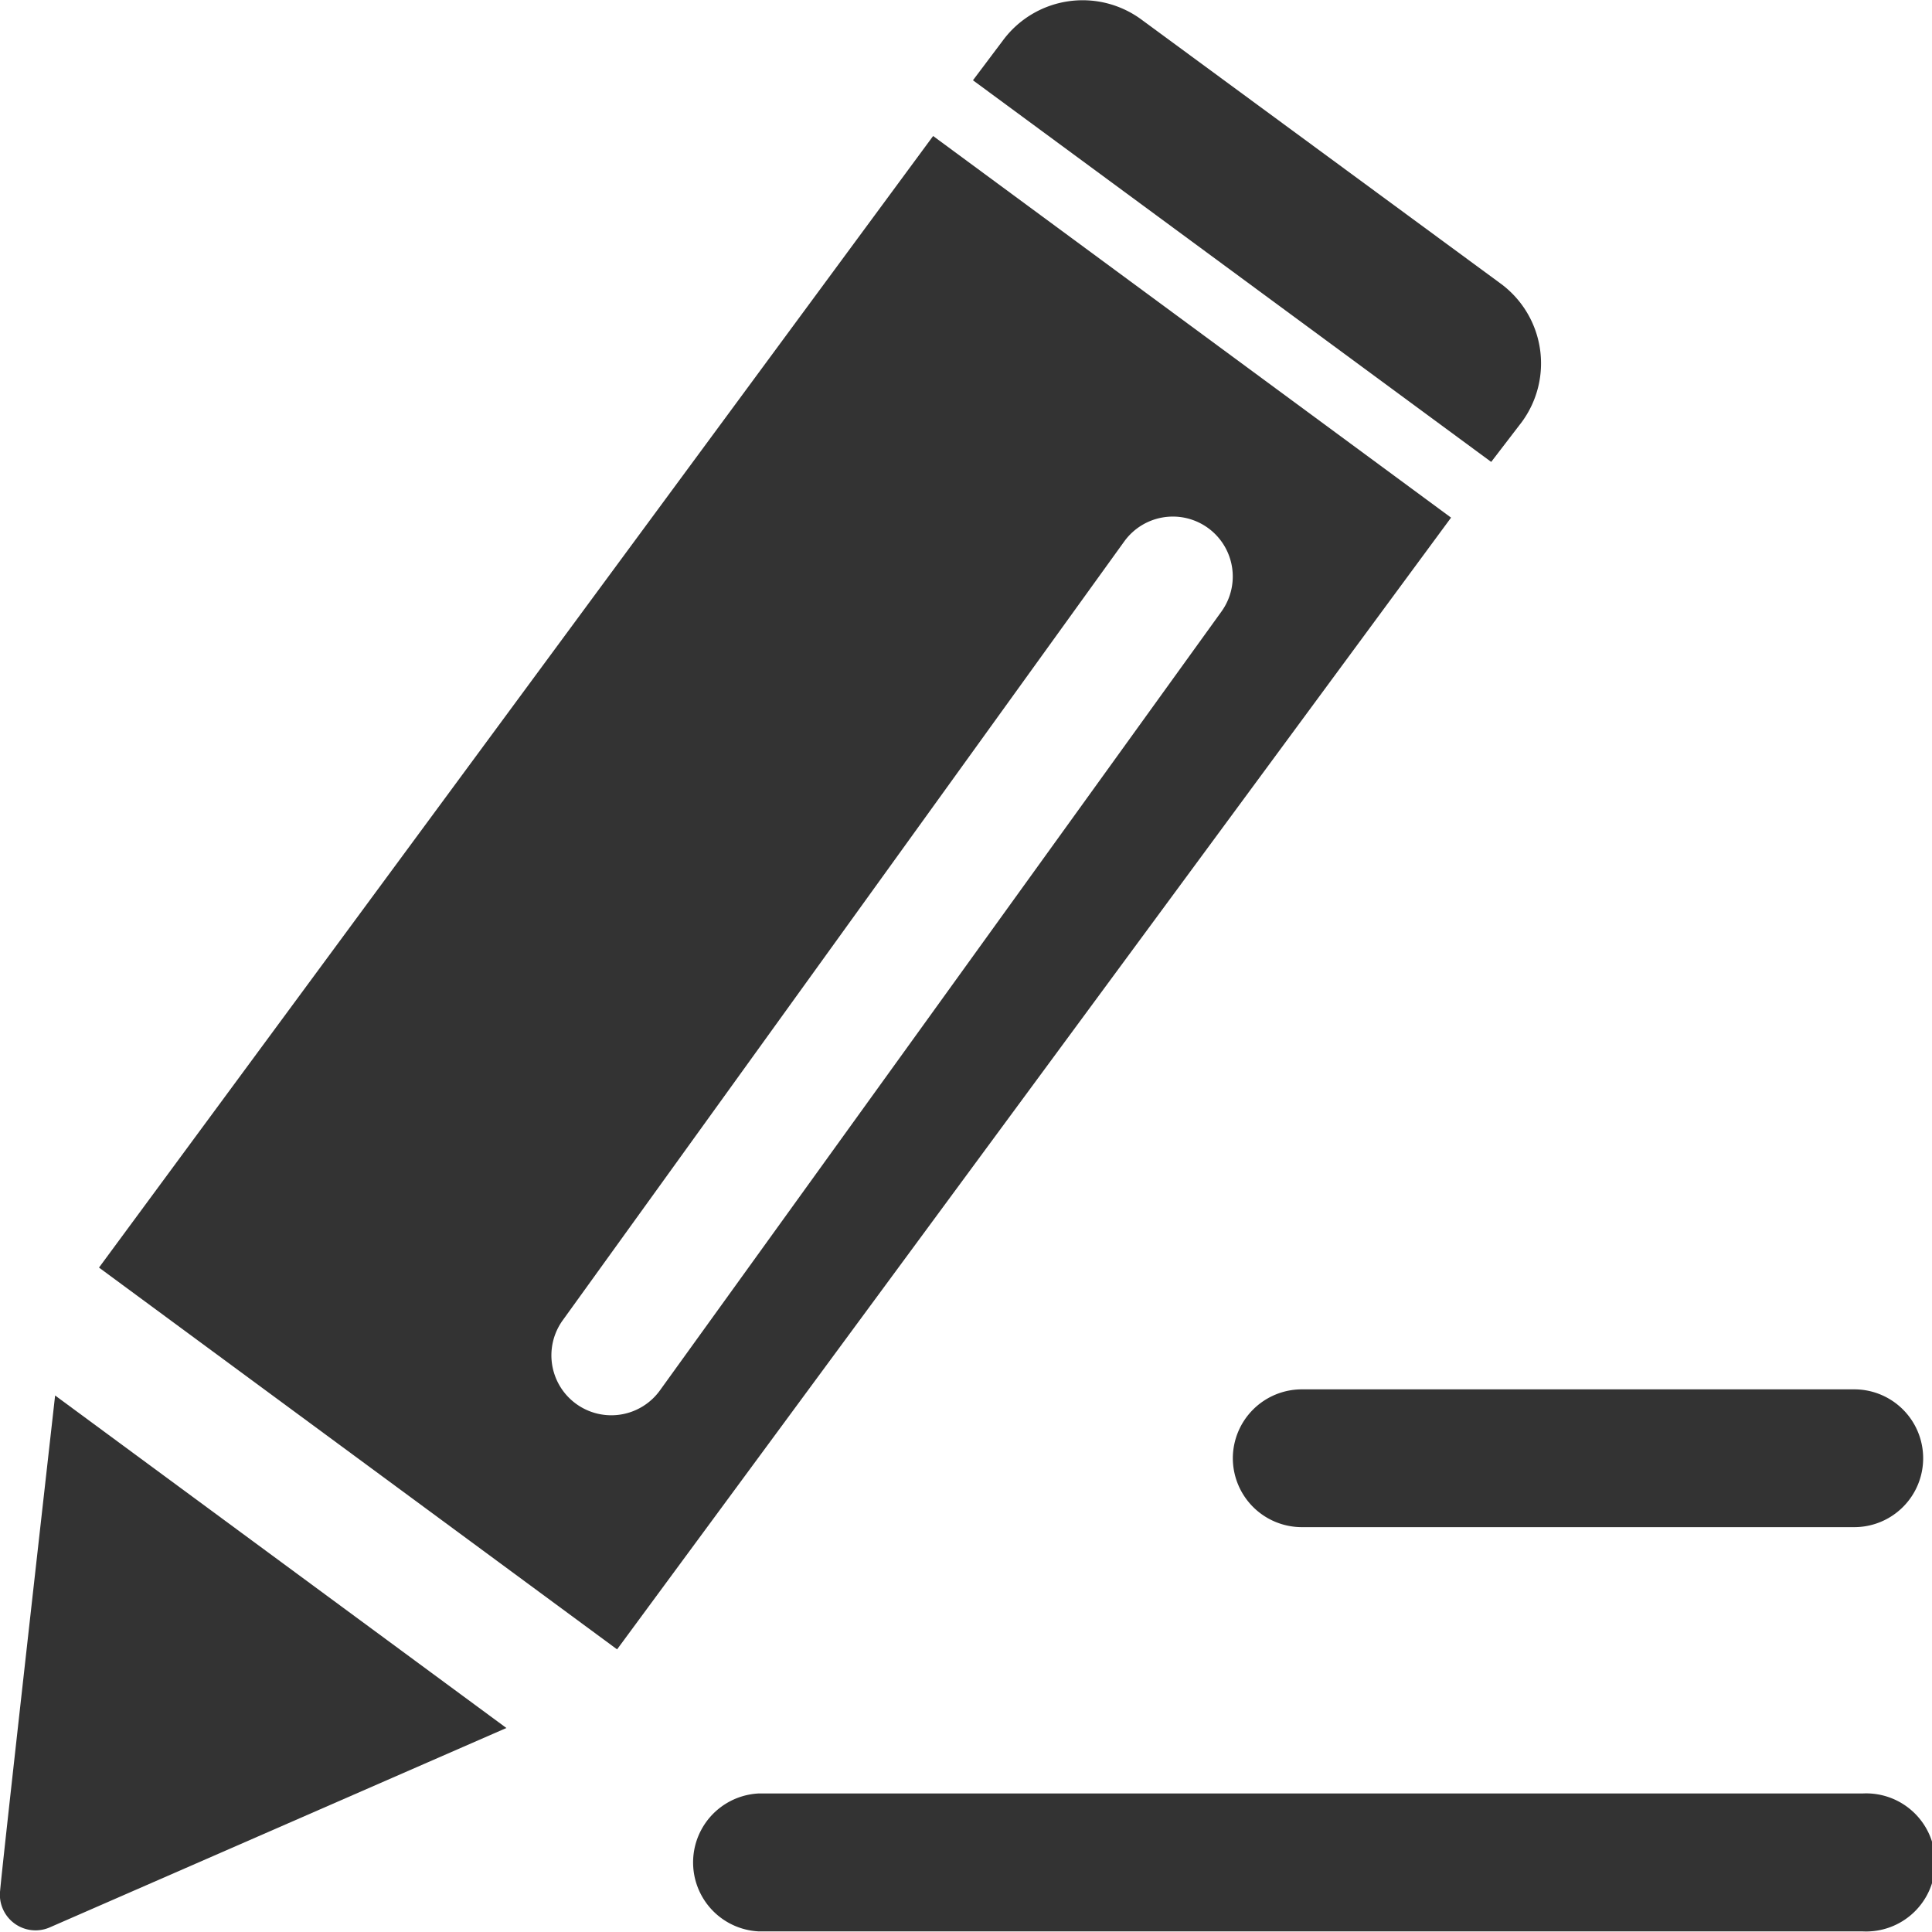 <svg xmlns="http://www.w3.org/2000/svg" width="12.899" height="12.898" viewBox="0 0 12.899 12.898"><defs><style>.a{fill:#333;}</style></defs><g transform="translate(-13.785 -21.405)"><path class="a" d="M13.786,748.7a.238.238,0,0,0,.334.246l3.046-1.33-3.013-2.22C14.04,746.4,13.8,748.534,13.786,748.7Z" transform="translate(0 -714.674)"/><path class="a" d="M653.578,742.789a.461.461,0,0,0,.461.461h3.688a.46.46,0,1,0,0-.92h-3.688A.461.461,0,0,0,653.578,742.789Z" transform="translate(-631.562 -711.649)"/><path class="a" d="M523.057,24.223a.661.661,0,0,0-.14-.924l-2.4-1.764a.662.662,0,0,0-.924.14l-.2.266,3.46,2.548Z" transform="translate(-499.112)"/><path class="a" d="M70.742,91.936l-5.569,7.555,3.459,2.549L74.2,94.484Zm-1.824,8.375a.4.4,0,1,1-.649-.468l3.749-5.2a.4.4,0,1,1,.649.468Z" transform="translate(-50.727 -69.623)"/><path class="a" d="M379.688,952.4h-7.371a.461.461,0,0,0,0,.921h7.371a.461.461,0,1,0,0-.921Z" transform="translate(-353.465 -919.021)"/></g></svg>